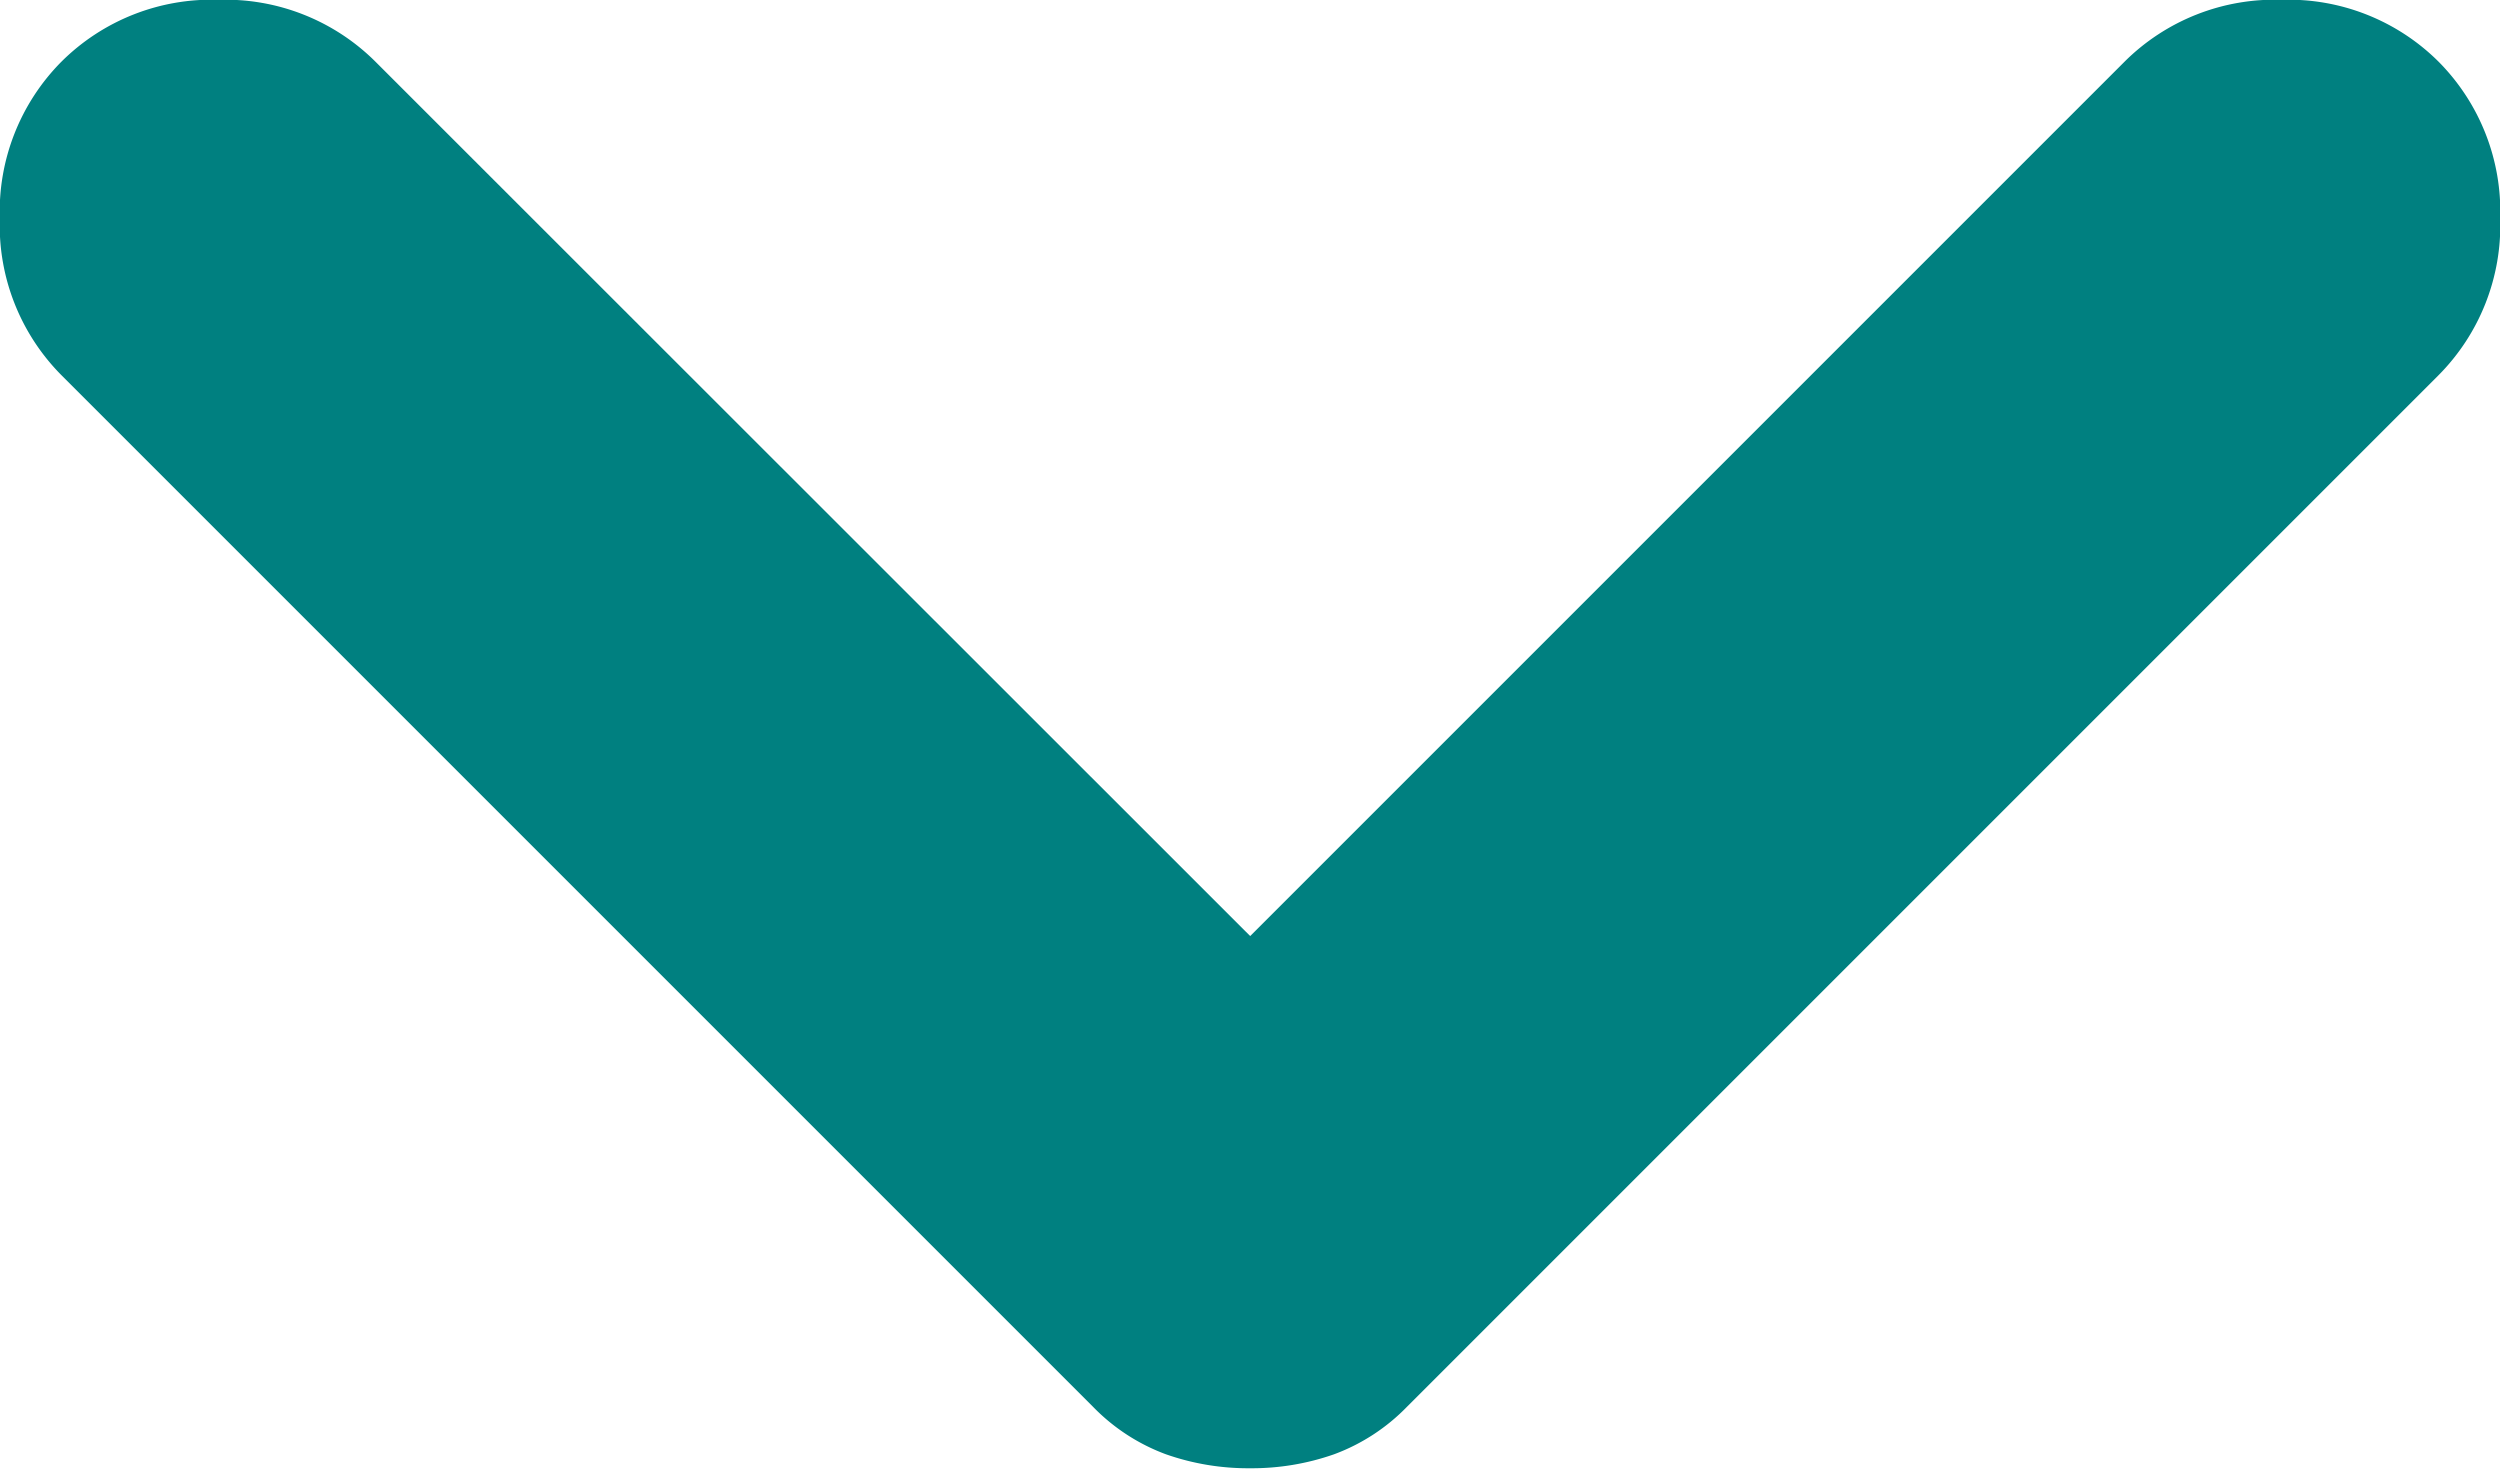 <svg xmlns="http://www.w3.org/2000/svg" width="13.402" height="7.873" viewBox="0 0 13.402 7.873">
  <path id="Path_11664" data-name="Path 11664"
    d="M342.018-696.3l-4.688-4.688a1.14,1.14,0,0,1-.331-.841,1.14,1.14,0,0,1,.331-.841,1.14,1.14,0,0,1,.841-.331,1.14,1.14,0,0,1,.841.331l5.529,5.529a1.055,1.055,0,0,1,.255.391,1.33,1.33,0,0,1,.075.451,1.33,1.33,0,0,1-.075.451,1.055,1.055,0,0,1-.255.391l-5.529,5.529a1.14,1.14,0,0,1-.841.331,1.14,1.14,0,0,1-.841-.331,1.14,1.14,0,0,1-.331-.841,1.14,1.14,0,0,1,.331-.841Z"
    transform="translate(-689.598 -337) rotate(90)" fill="#008080" />
</svg>